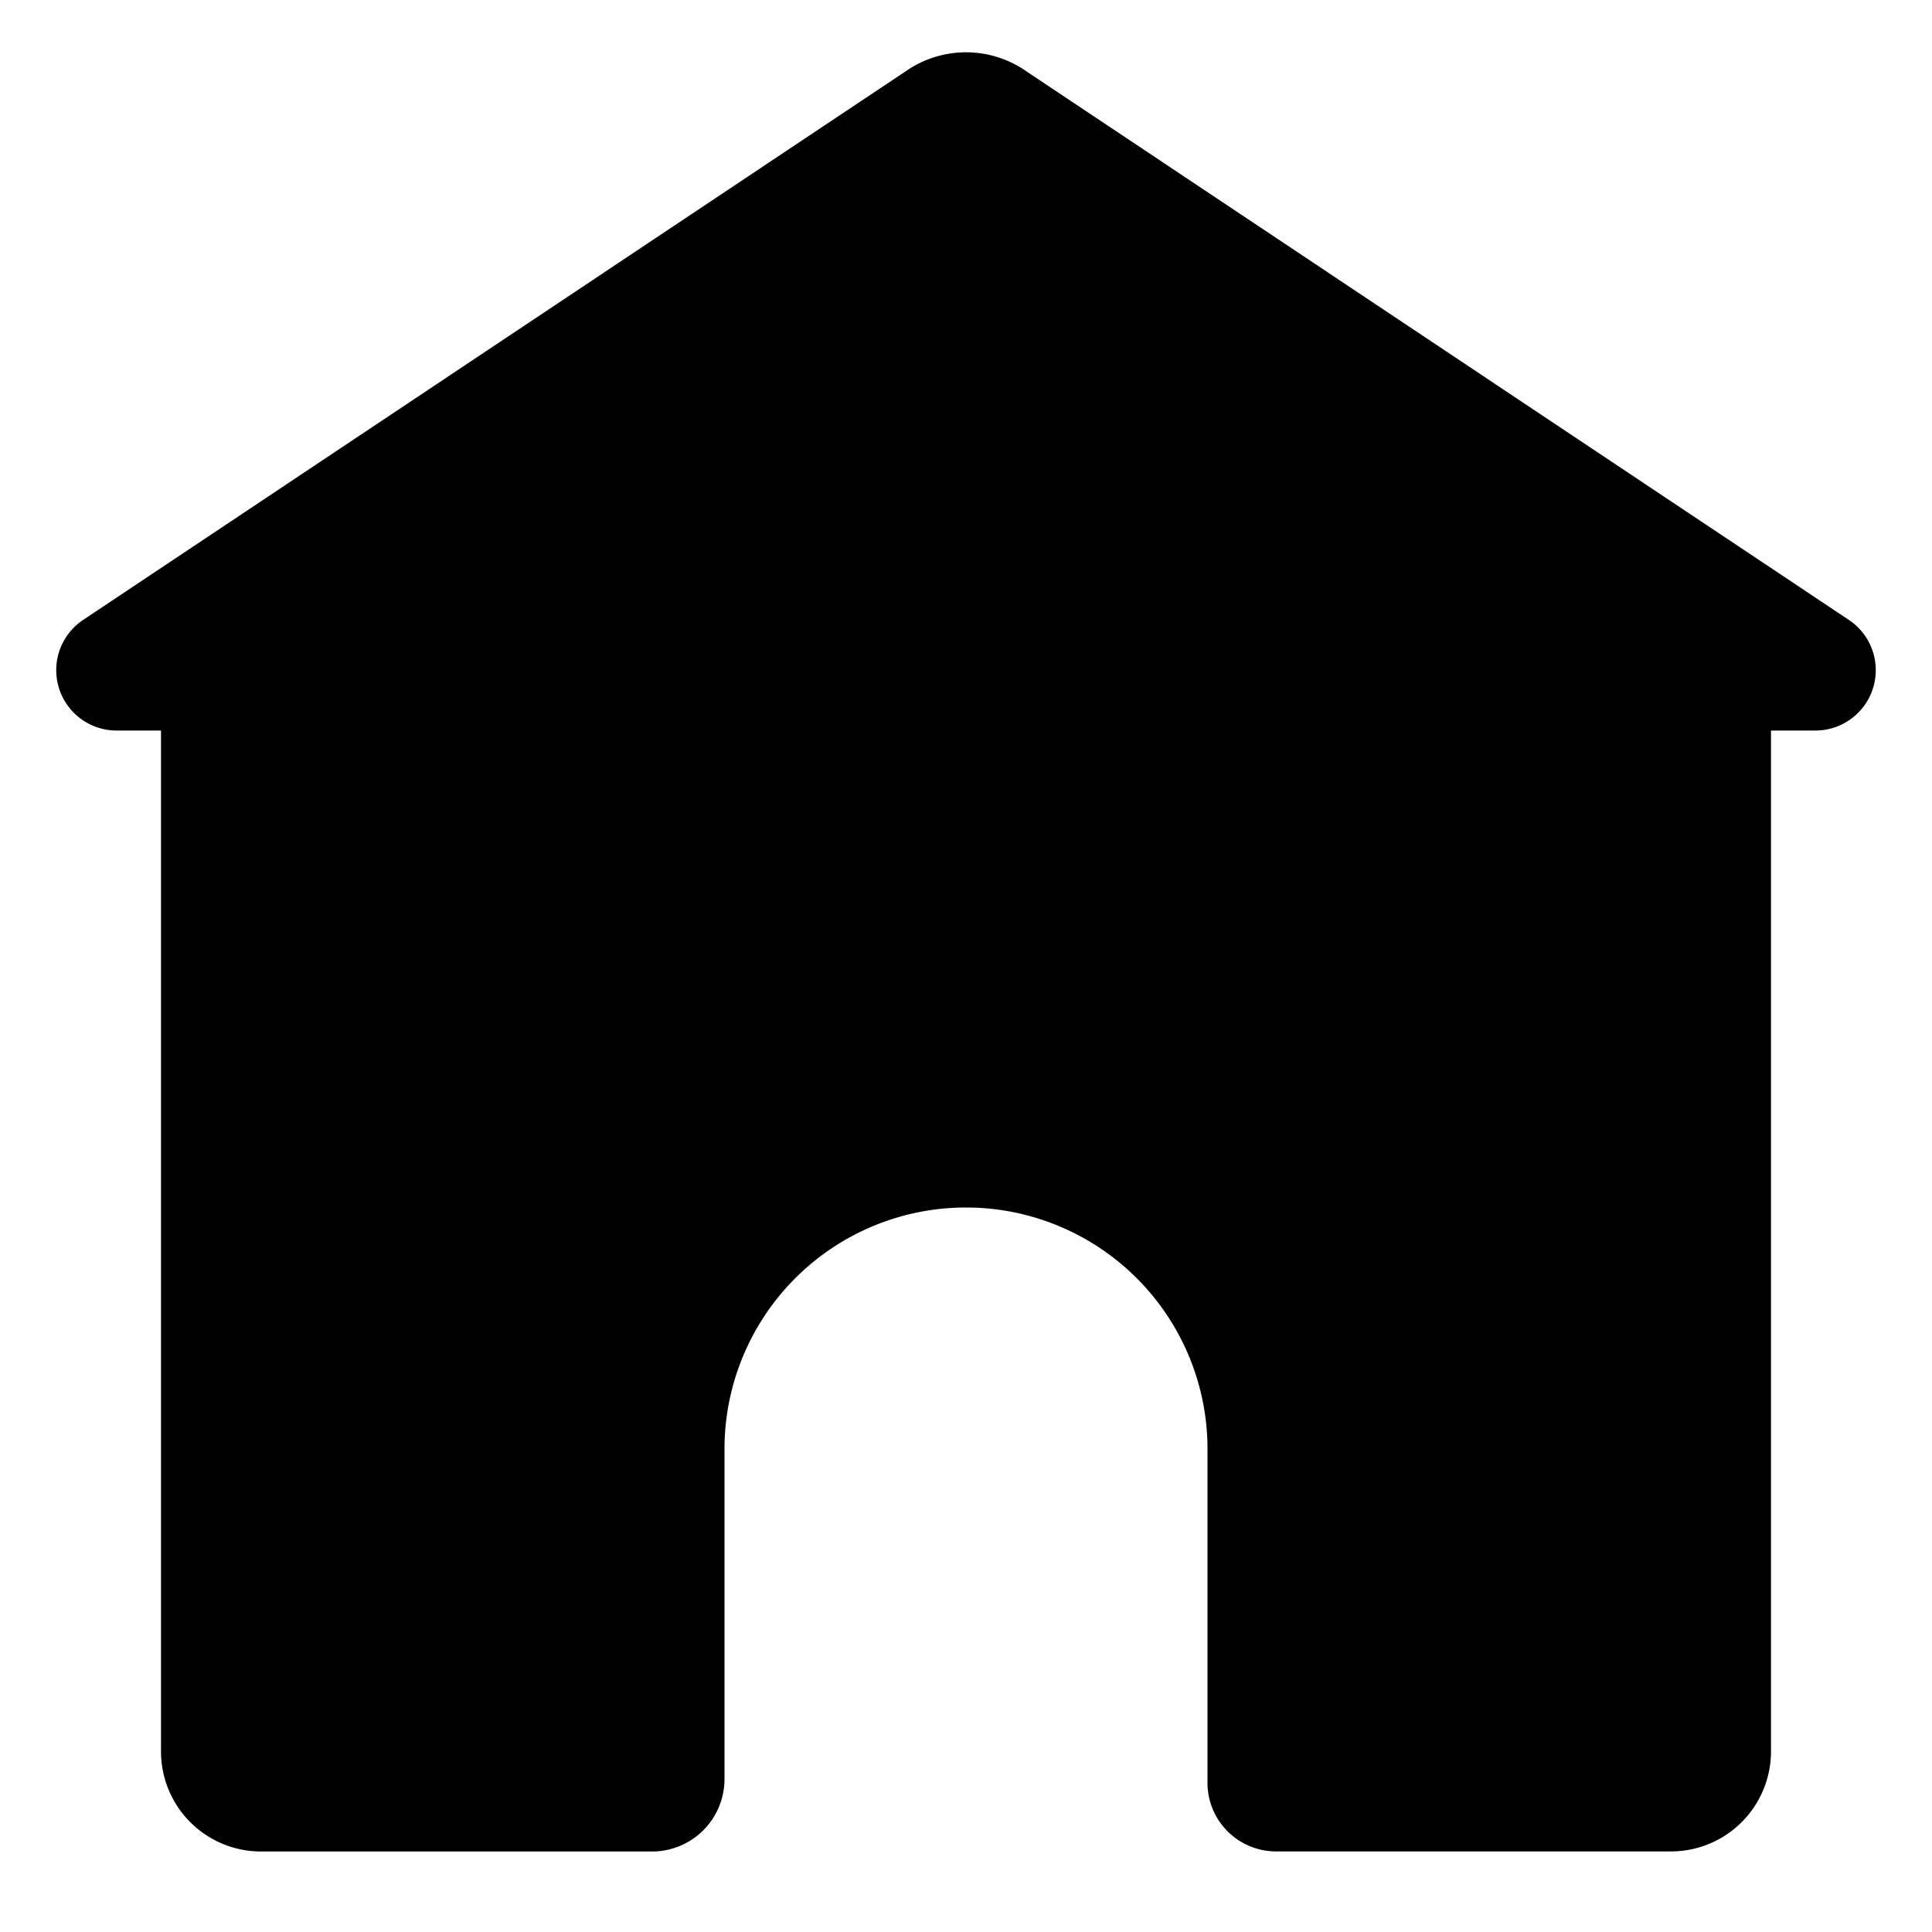 <svg xmlns="http://www.w3.org/2000/svg" viewBox="0 0 24 24" fill="currentColor"><path d="M22.966 7.7 12.753.888a1.308 1.308 0 0 0-1.491-.01L1.034 7.7a.75.75 0 0 0 .416 1.375H2v12.67A1.243 1.243 0 0 0 3.228 23H8.1a.9.9 0 0 0 .9-.9V18a3 3 0 0 1 6 0v4.149a.852.852 0 0 0 .85.85h4.922A1.243 1.243 0 0 0 22 21.746V9.075h.55a.75.75 0 0 0 .416-1.375Z"/></svg>